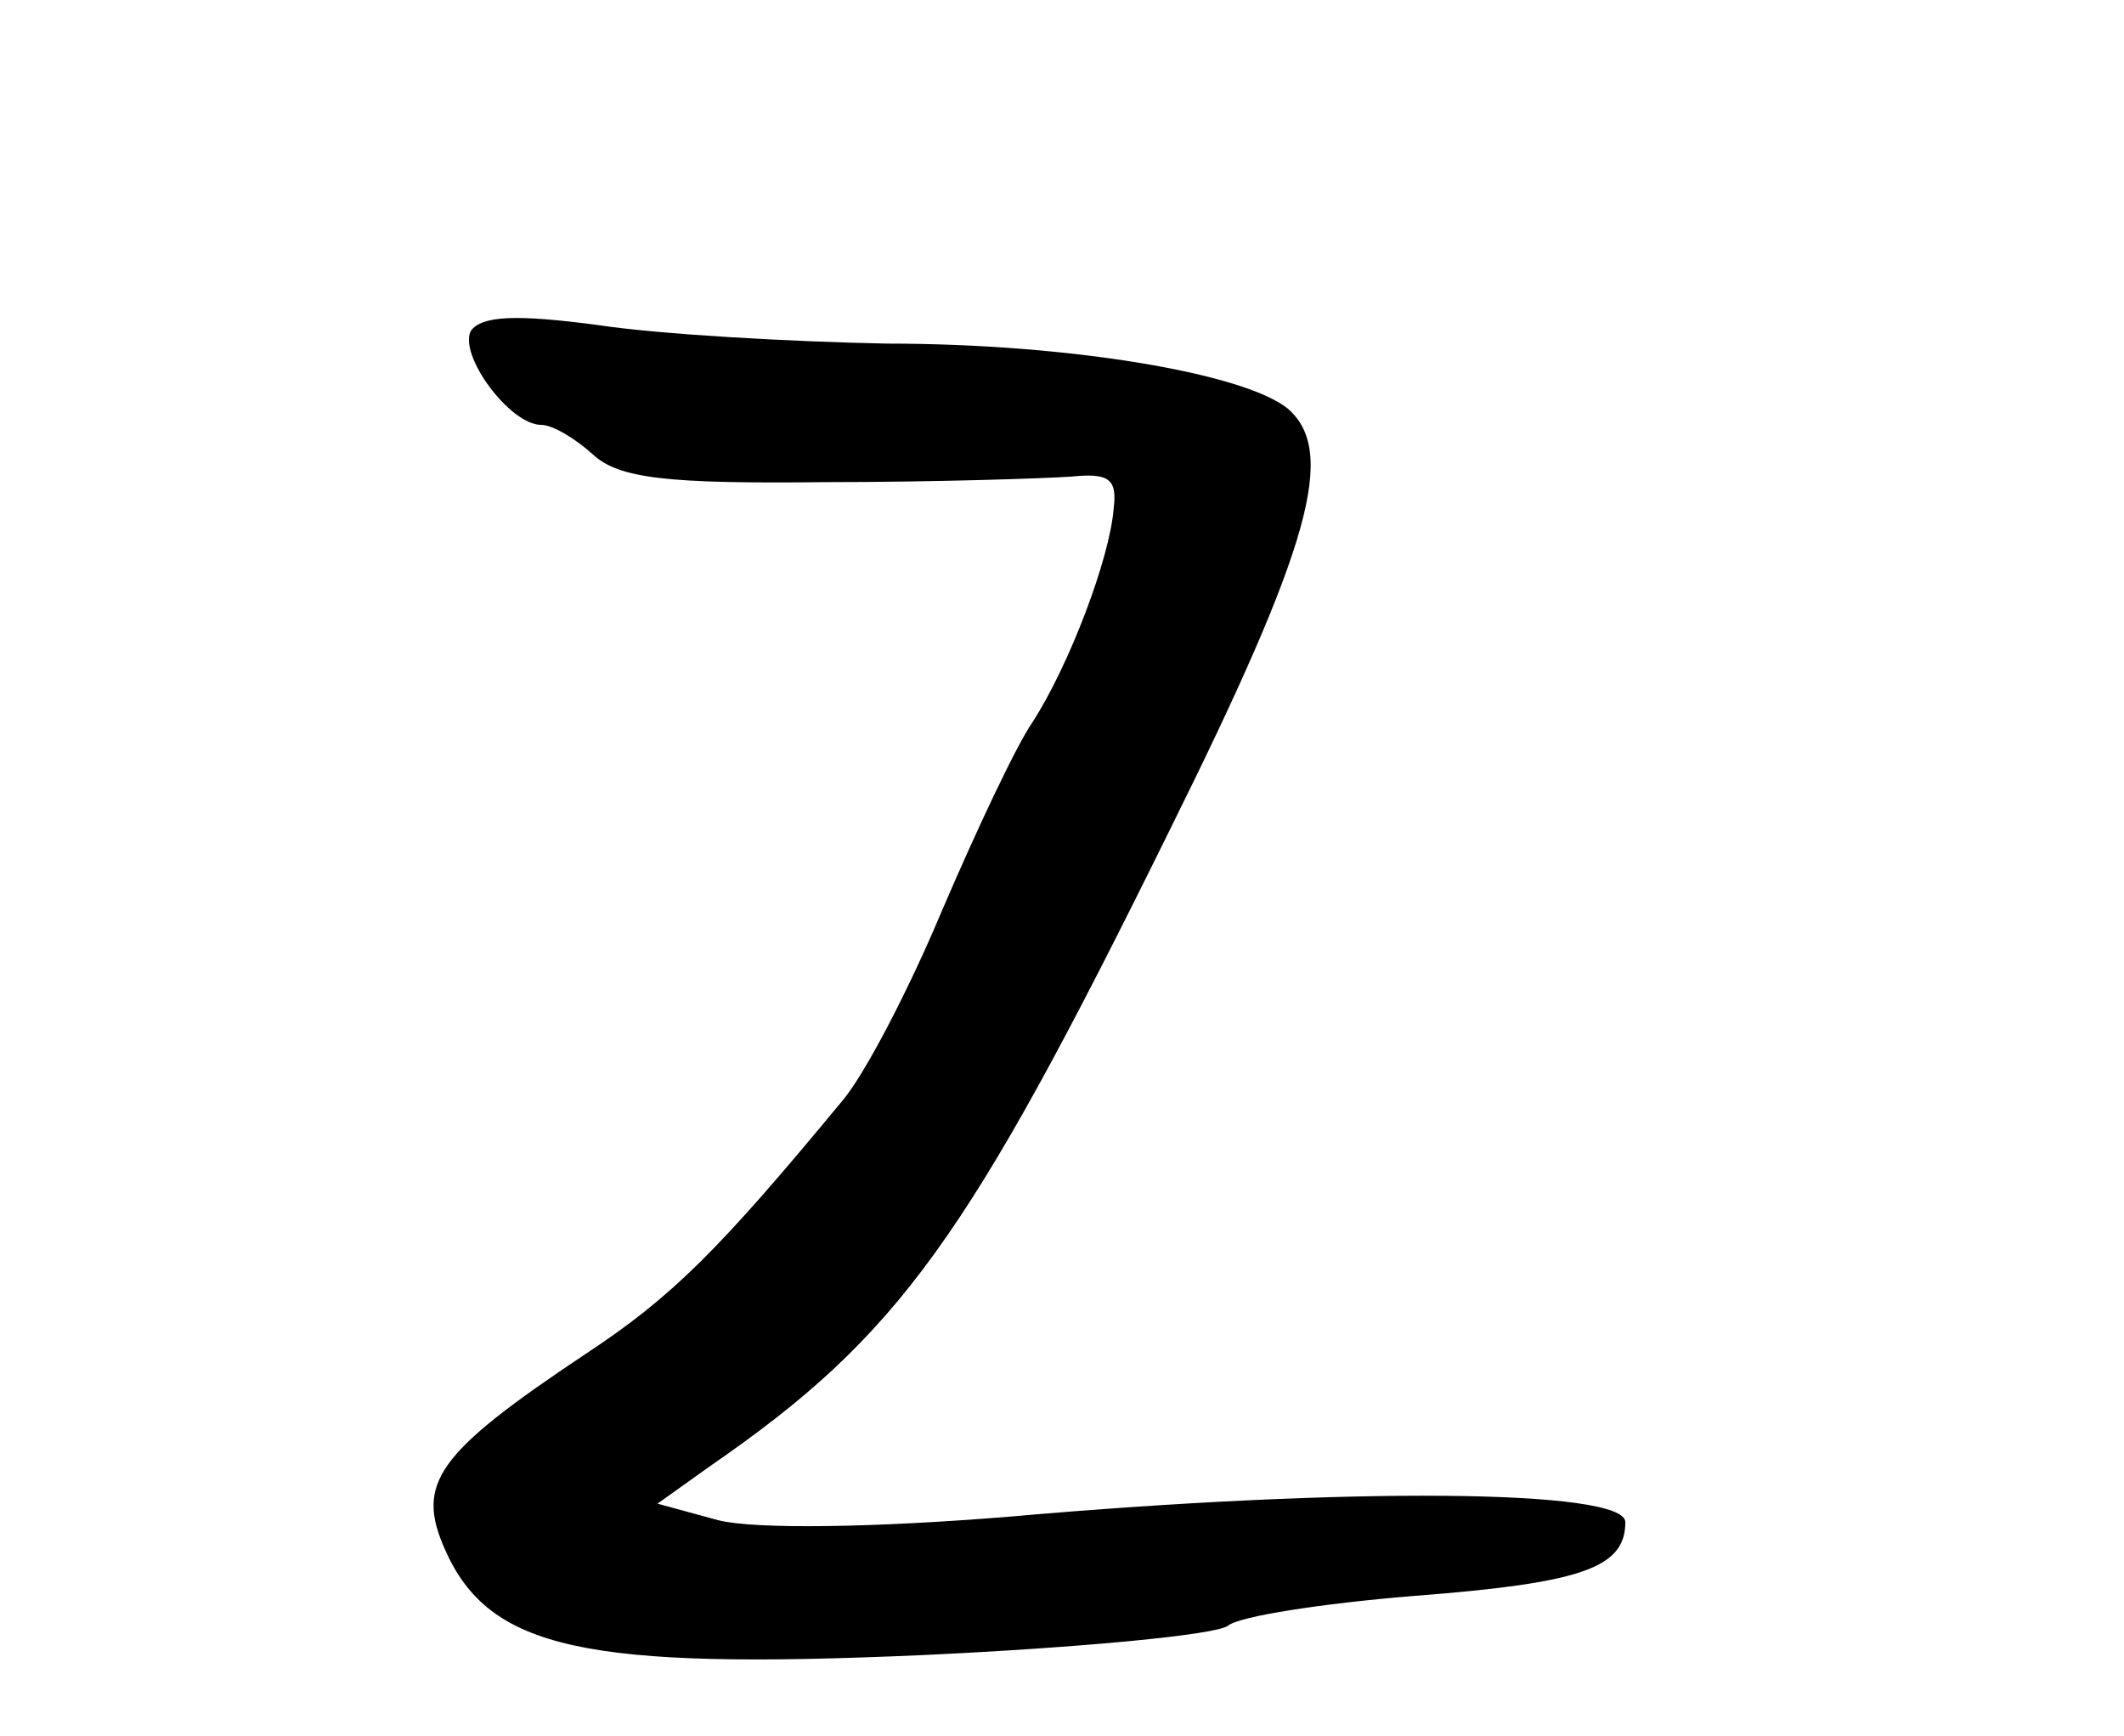<?xml version="1.0" standalone="no"?>
<!DOCTYPE svg PUBLIC "-//W3C//DTD SVG 20010904//EN"
 "http://www.w3.org/TR/2001/REC-SVG-20010904/DTD/svg10.dtd">
<svg version="1.0" xmlns="http://www.w3.org/2000/svg"
 width="115pt" height="94pt" viewBox="0 0 115 94"
 preserveAspectRatio="xMidYMid meet">
<g transform="translate(0,94) scale(0.1,-0.1)"
fill="#000000" stroke="none">
<path d="M255 761 c-7 -13 21 -51 38 -51 6 0 18 -7 28 -16 14 -13 40 -16 126
-15 59 0 119 2 133 3 20 2 25 -1 23 -17 -2 -27 -24 -85 -44 -116 -9 -13 -31
-60 -49 -102 -18 -43 -42 -89 -54 -103 -67 -81 -92 -106 -139 -137 -81 -54
-92 -70 -76 -106 24 -54 76 -65 258 -57 86 4 160 11 166 16 6 5 51 12 100 16
91 7 115 15 115 40 0 18 -151 19 -333 3 -73 -6 -138 -7 -158 -2 l-33 9 28 20
c103 71 140 123 249 344 77 155 91 206 64 229 -24 19 -118 35 -217 35 -52 1
-123 5 -156 10 -45 6 -63 5 -69 -3z"/>
</g>
</svg>
